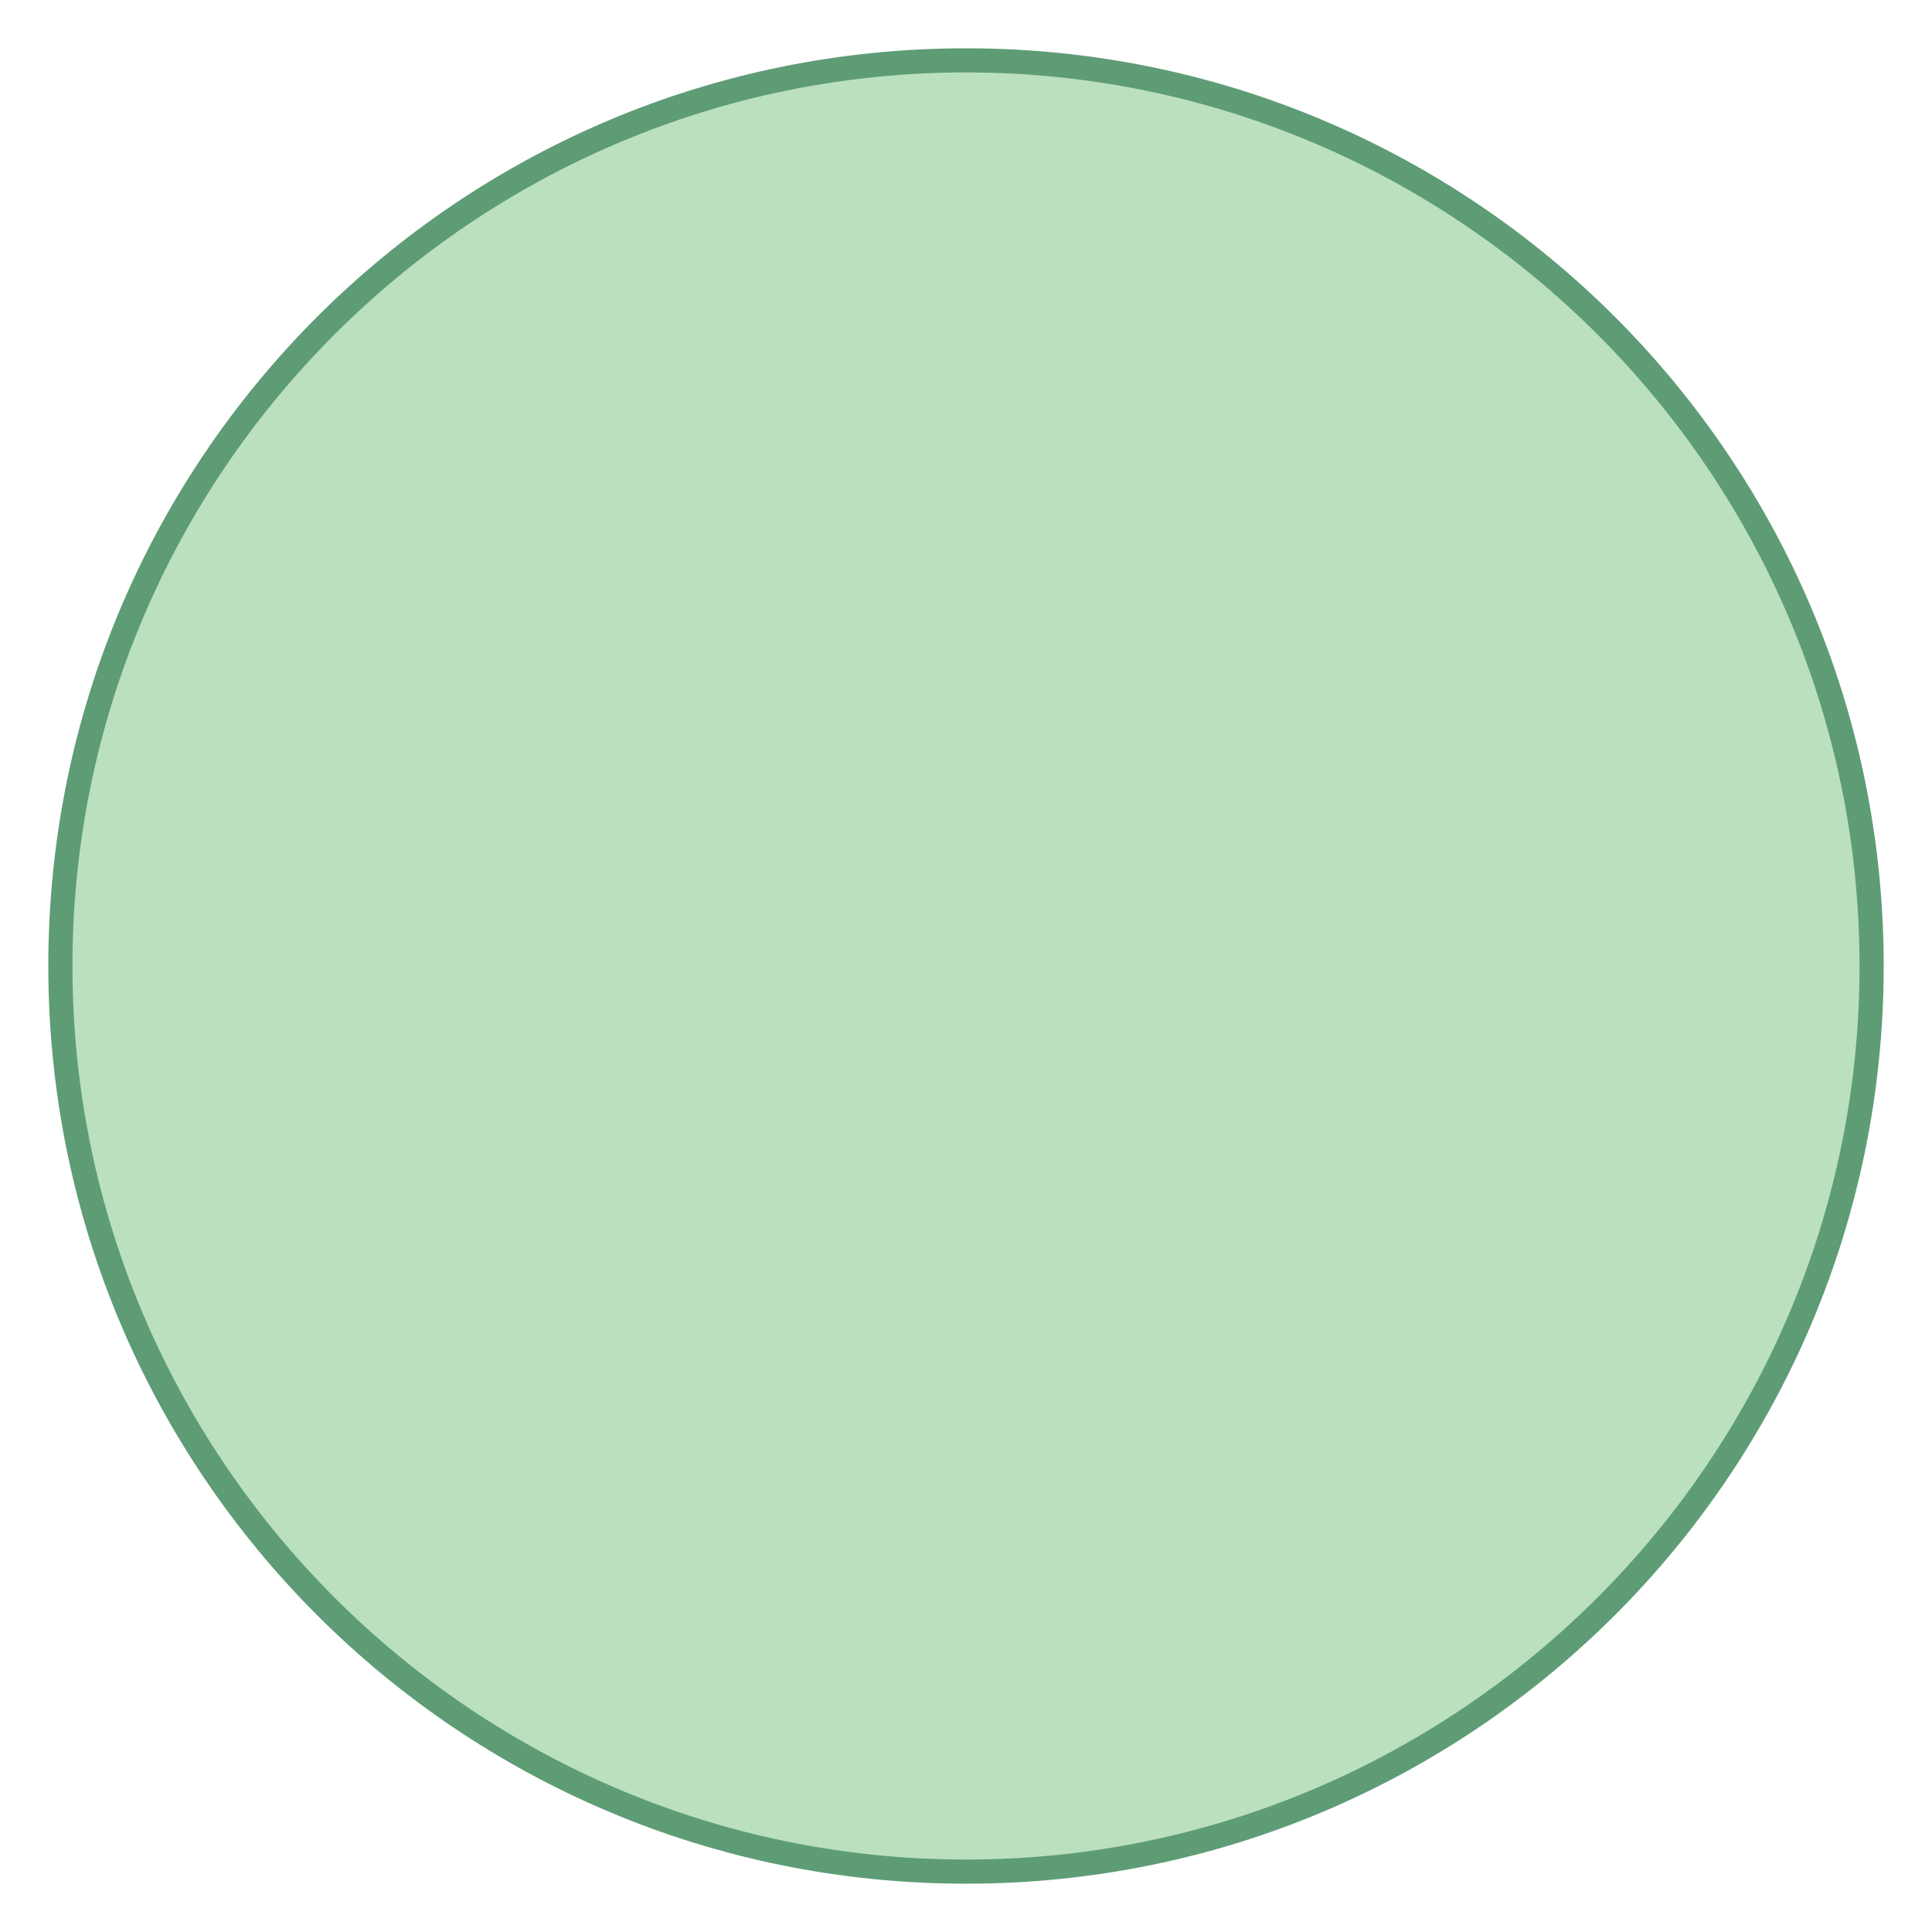 <svg xmlns="http://www.w3.org/2000/svg" x="0px" y="0px" width="100" height="100" viewBox="0 0 80 80">
    <path fill="#bae0bd" d="M40,77.5C19.3,77.5,2.5,60.7,2.5,40S19.3,2.5,40,2.5S77.5,19.3,77.5,40S60.7,77.5,40,77.5z">
    </path>
    <path fill="#5e9c76"
        d="M40,3c20.4,0,37,16.6,37,37S60.4,77,40,77S3,60.4,3,40S19.6,3,40,3 M40,2C19,2,2,19,2,40s17,38,38,38	s38-17,38-38S61,2,40,2L40,2z">
    </path>
</svg>